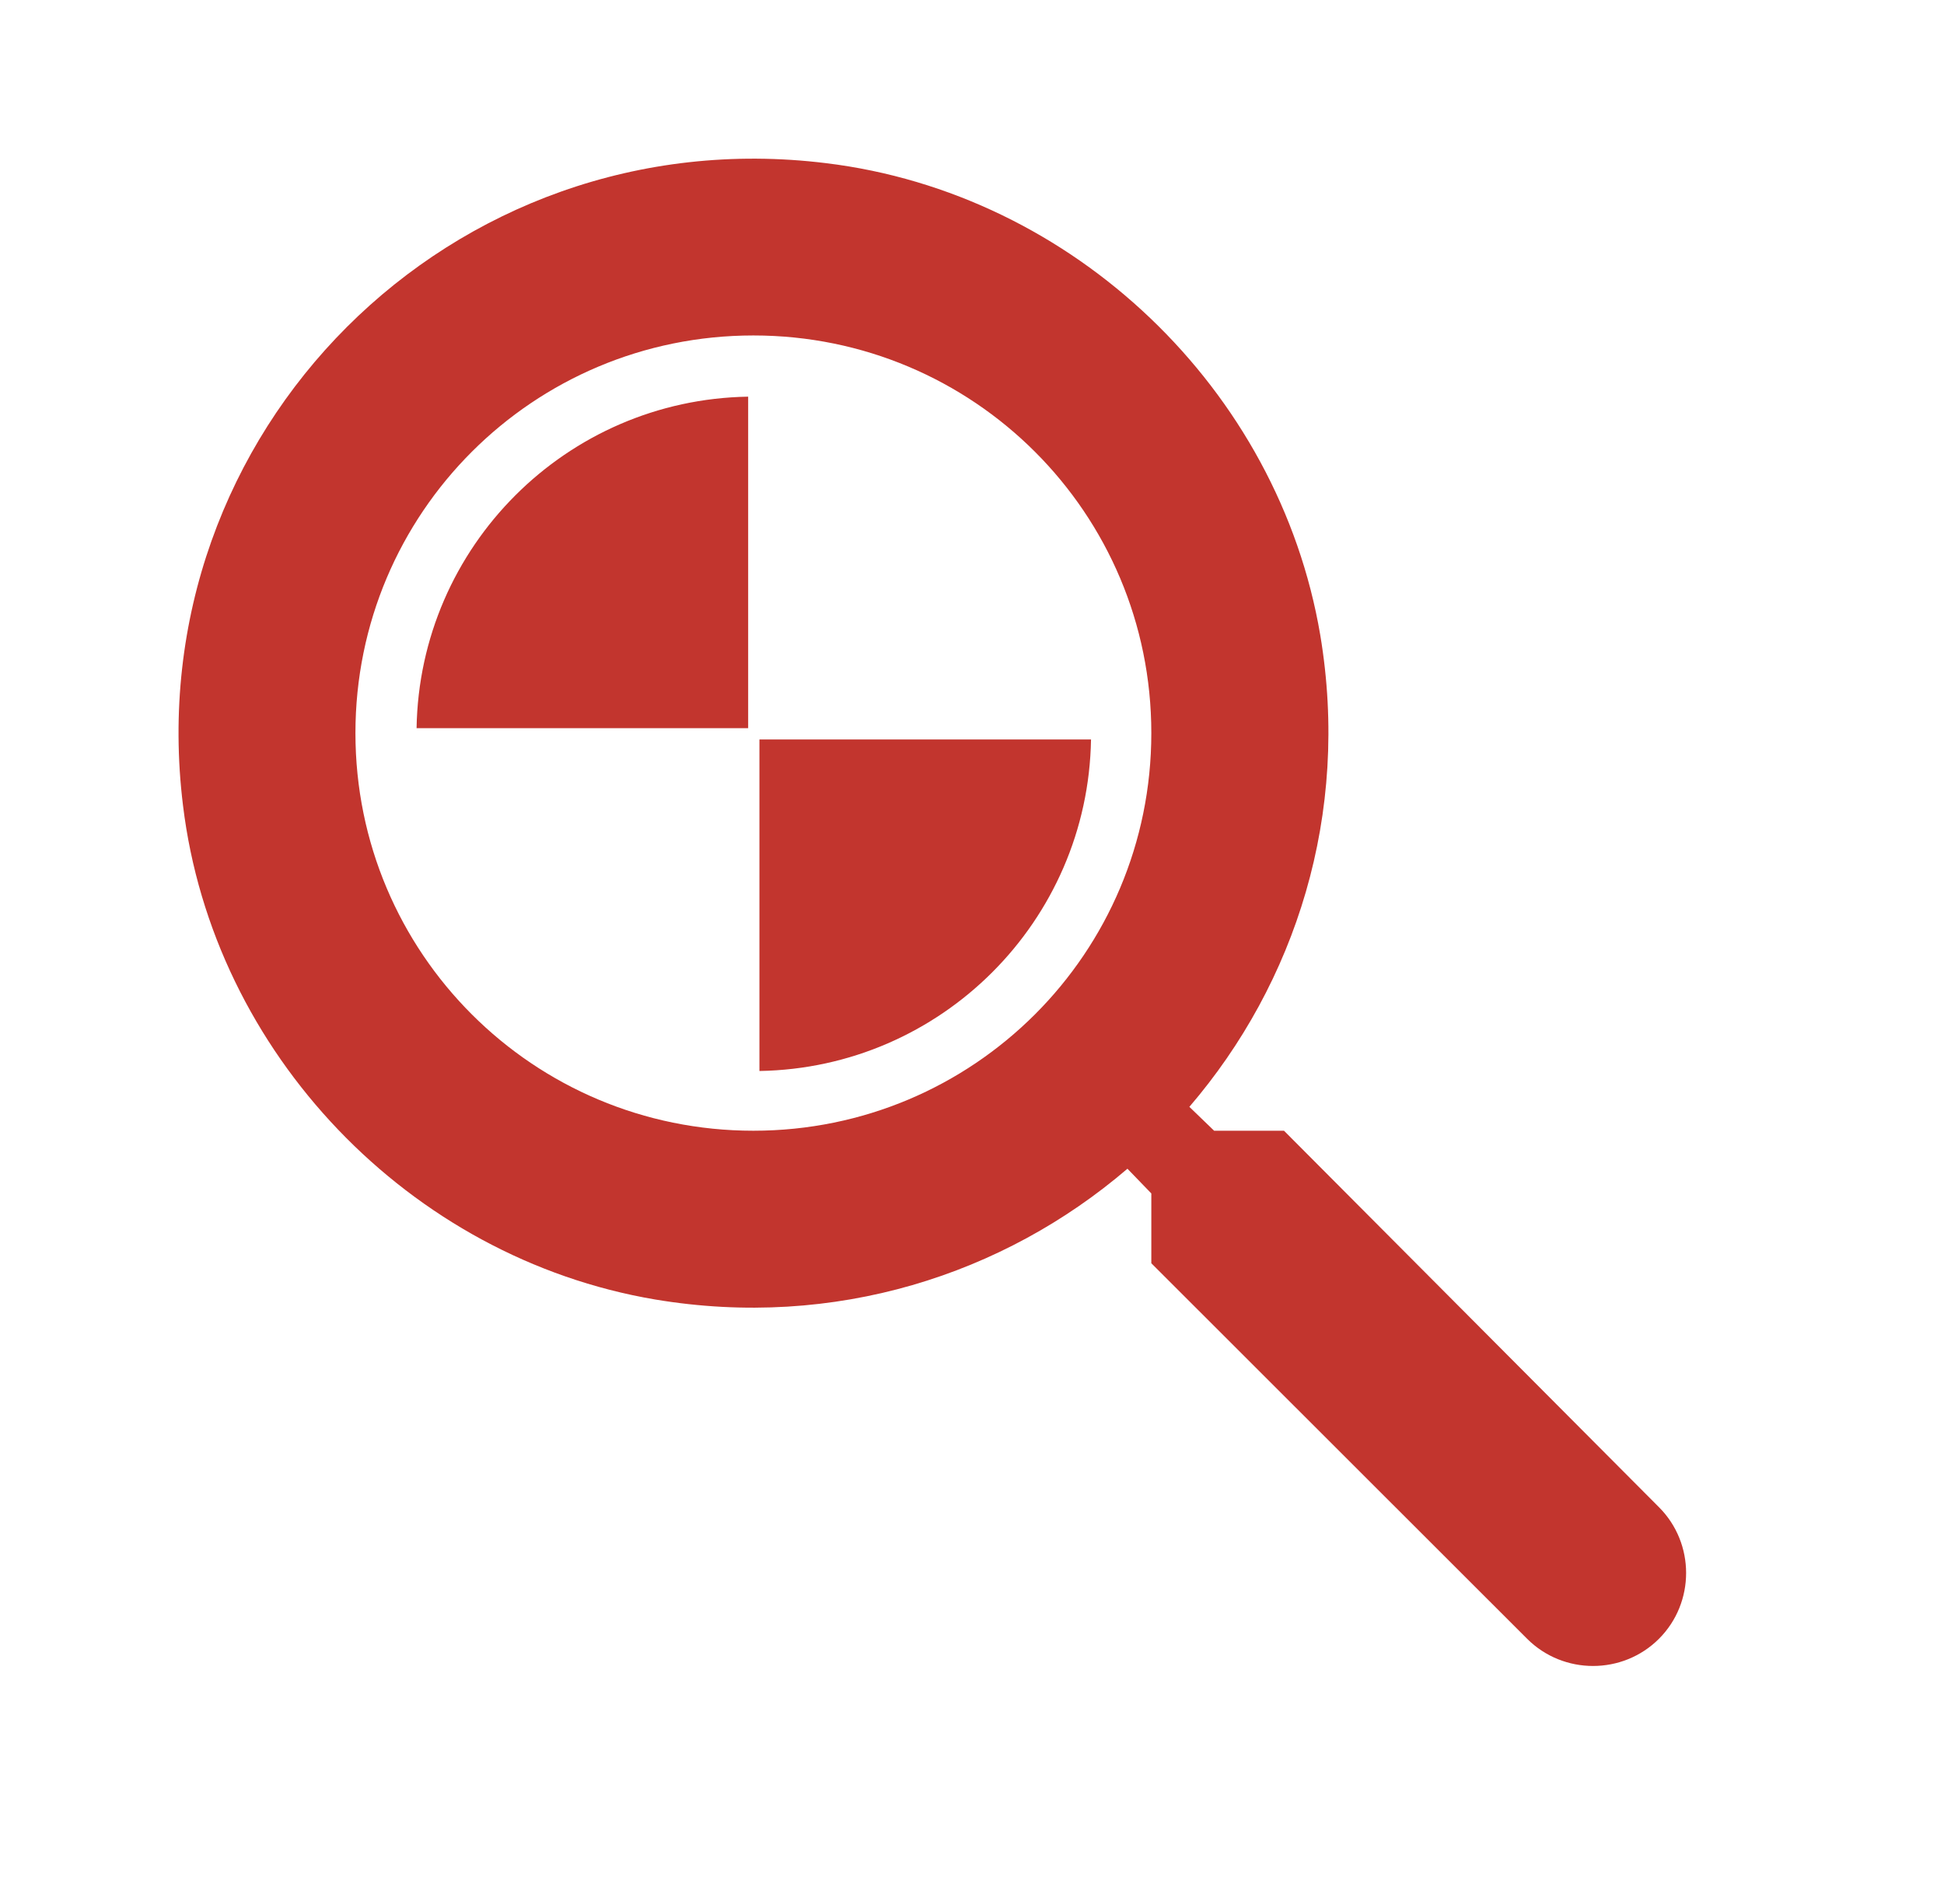 <svg width="49" height="48" viewBox="0 0 49 48" fill="none" xmlns="http://www.w3.org/2000/svg">
<g clip-path="url(#clip0_9924_3908)">
<path fill-rule="evenodd" clip-rule="evenodd" d="M30.603 28.506H32.364L41.815 37.996C42.728 38.909 42.728 40.402 41.815 41.315C40.901 42.228 39.407 42.228 38.493 41.315L29.02 31.847V30.087L28.418 29.464C25.298 32.137 21.041 33.518 16.516 32.761C10.319 31.714 5.371 26.546 4.613 20.308C3.454 10.885 11.389 2.954 20.818 4.113C27.059 4.87 32.23 9.816 33.278 16.009C34.035 20.531 32.654 24.786 29.979 27.904L30.603 28.506ZM8.959 18.481C8.959 24.028 13.44 28.506 18.99 28.506C24.54 28.506 29.02 24.028 29.02 18.481C29.02 12.934 24.54 8.457 18.99 8.457C13.44 8.457 8.959 12.934 8.959 18.481ZM10.5 18.358C10.575 13.776 14.276 10.075 18.858 10V18.358H10.5ZM27.5 18.642C27.425 23.224 23.724 26.925 19.142 27V18.642H27.5Z" fill="#C2352E"/>
</g>
<defs>
<clipPath id="clip0_9924_3908">
<rect width="48" height="48" fill="white" transform="translate(0.5)"/>
</clipPath>
</defs>
</svg>

